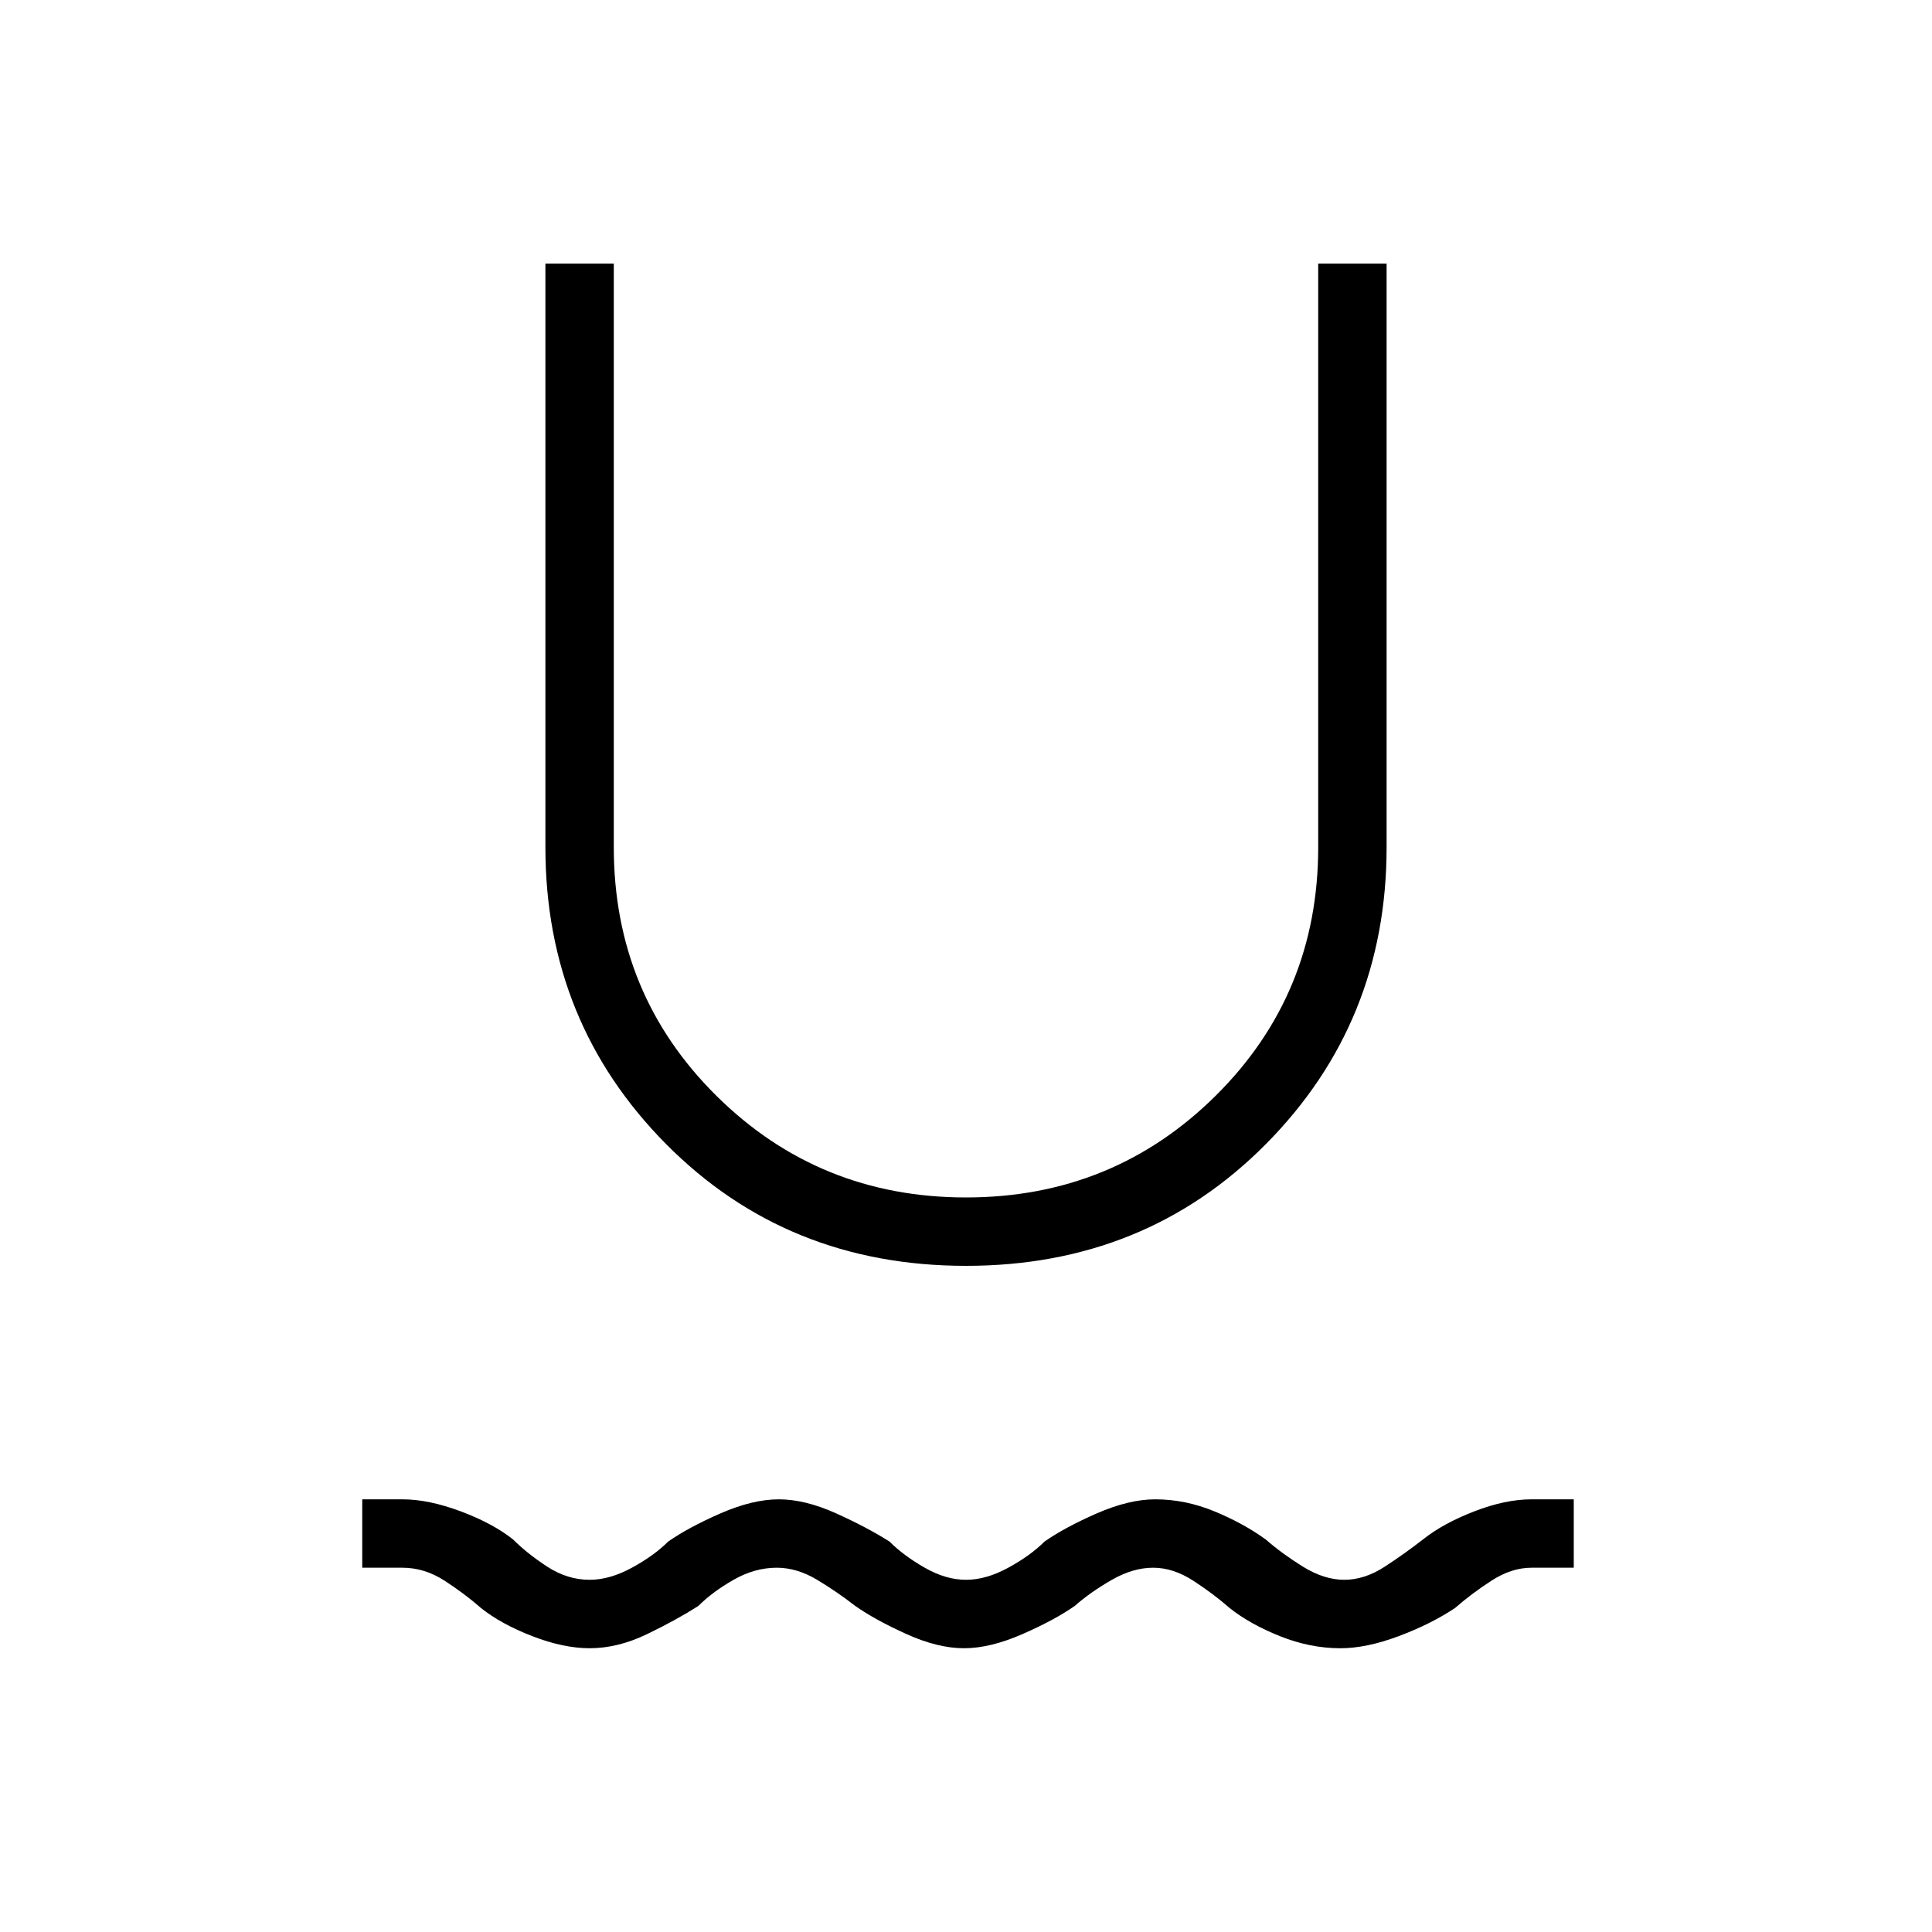 <svg xmlns="http://www.w3.org/2000/svg" height="40" width="40"><path d="M12.208 34.125q-.541 0-1.187-.25t-1.063-.583q-.333-.292-.75-.563-.416-.271-.875-.271H7.5v-1.416h.833q.542 0 1.209.25.666.25 1.083.583.292.292.708.563.417.27.875.27.417 0 .875-.25.459-.25.75-.541.417-.292 1.084-.584.666-.291 1.208-.291.542 0 1.187.291.646.292 1.105.584.291.291.729.541.437.25.854.25t.875-.25q.458-.25.75-.541.417-.292 1.083-.584.667-.291 1.209-.291.625 0 1.229.25.604.25 1.062.583.334.292.771.563.438.27.854.27.417 0 .834-.27.416-.271.791-.563.417-.333 1.063-.583.646-.25 1.187-.25h.875v1.416h-.875q-.416 0-.833.271t-.75.563q-.5.333-1.167.583-.666.25-1.208.25-.625 0-1.25-.25t-1.042-.583q-.333-.292-.75-.563-.416-.271-.833-.271t-.854.25q-.438.25-.771.542-.417.292-1.083.583-.667.292-1.209.292-.541 0-1.187-.292-.646-.291-1.063-.583-.375-.292-.791-.542-.417-.25-.834-.25-.458 0-.895.25-.438.25-.73.542-.458.292-1.062.583-.604.292-1.188.292ZM20 26.208q-3.708 0-6.208-2.52-2.5-2.521-2.5-6.146V5.458h1.416v12.084q0 3.041 2.125 5.146 2.125 2.104 5.167 2.104t5.167-2.104q2.125-2.105 2.125-5.146V5.458h1.416v12.084q0 3.625-2.5 6.146-2.5 2.52-6.208 2.52Z"/></svg>